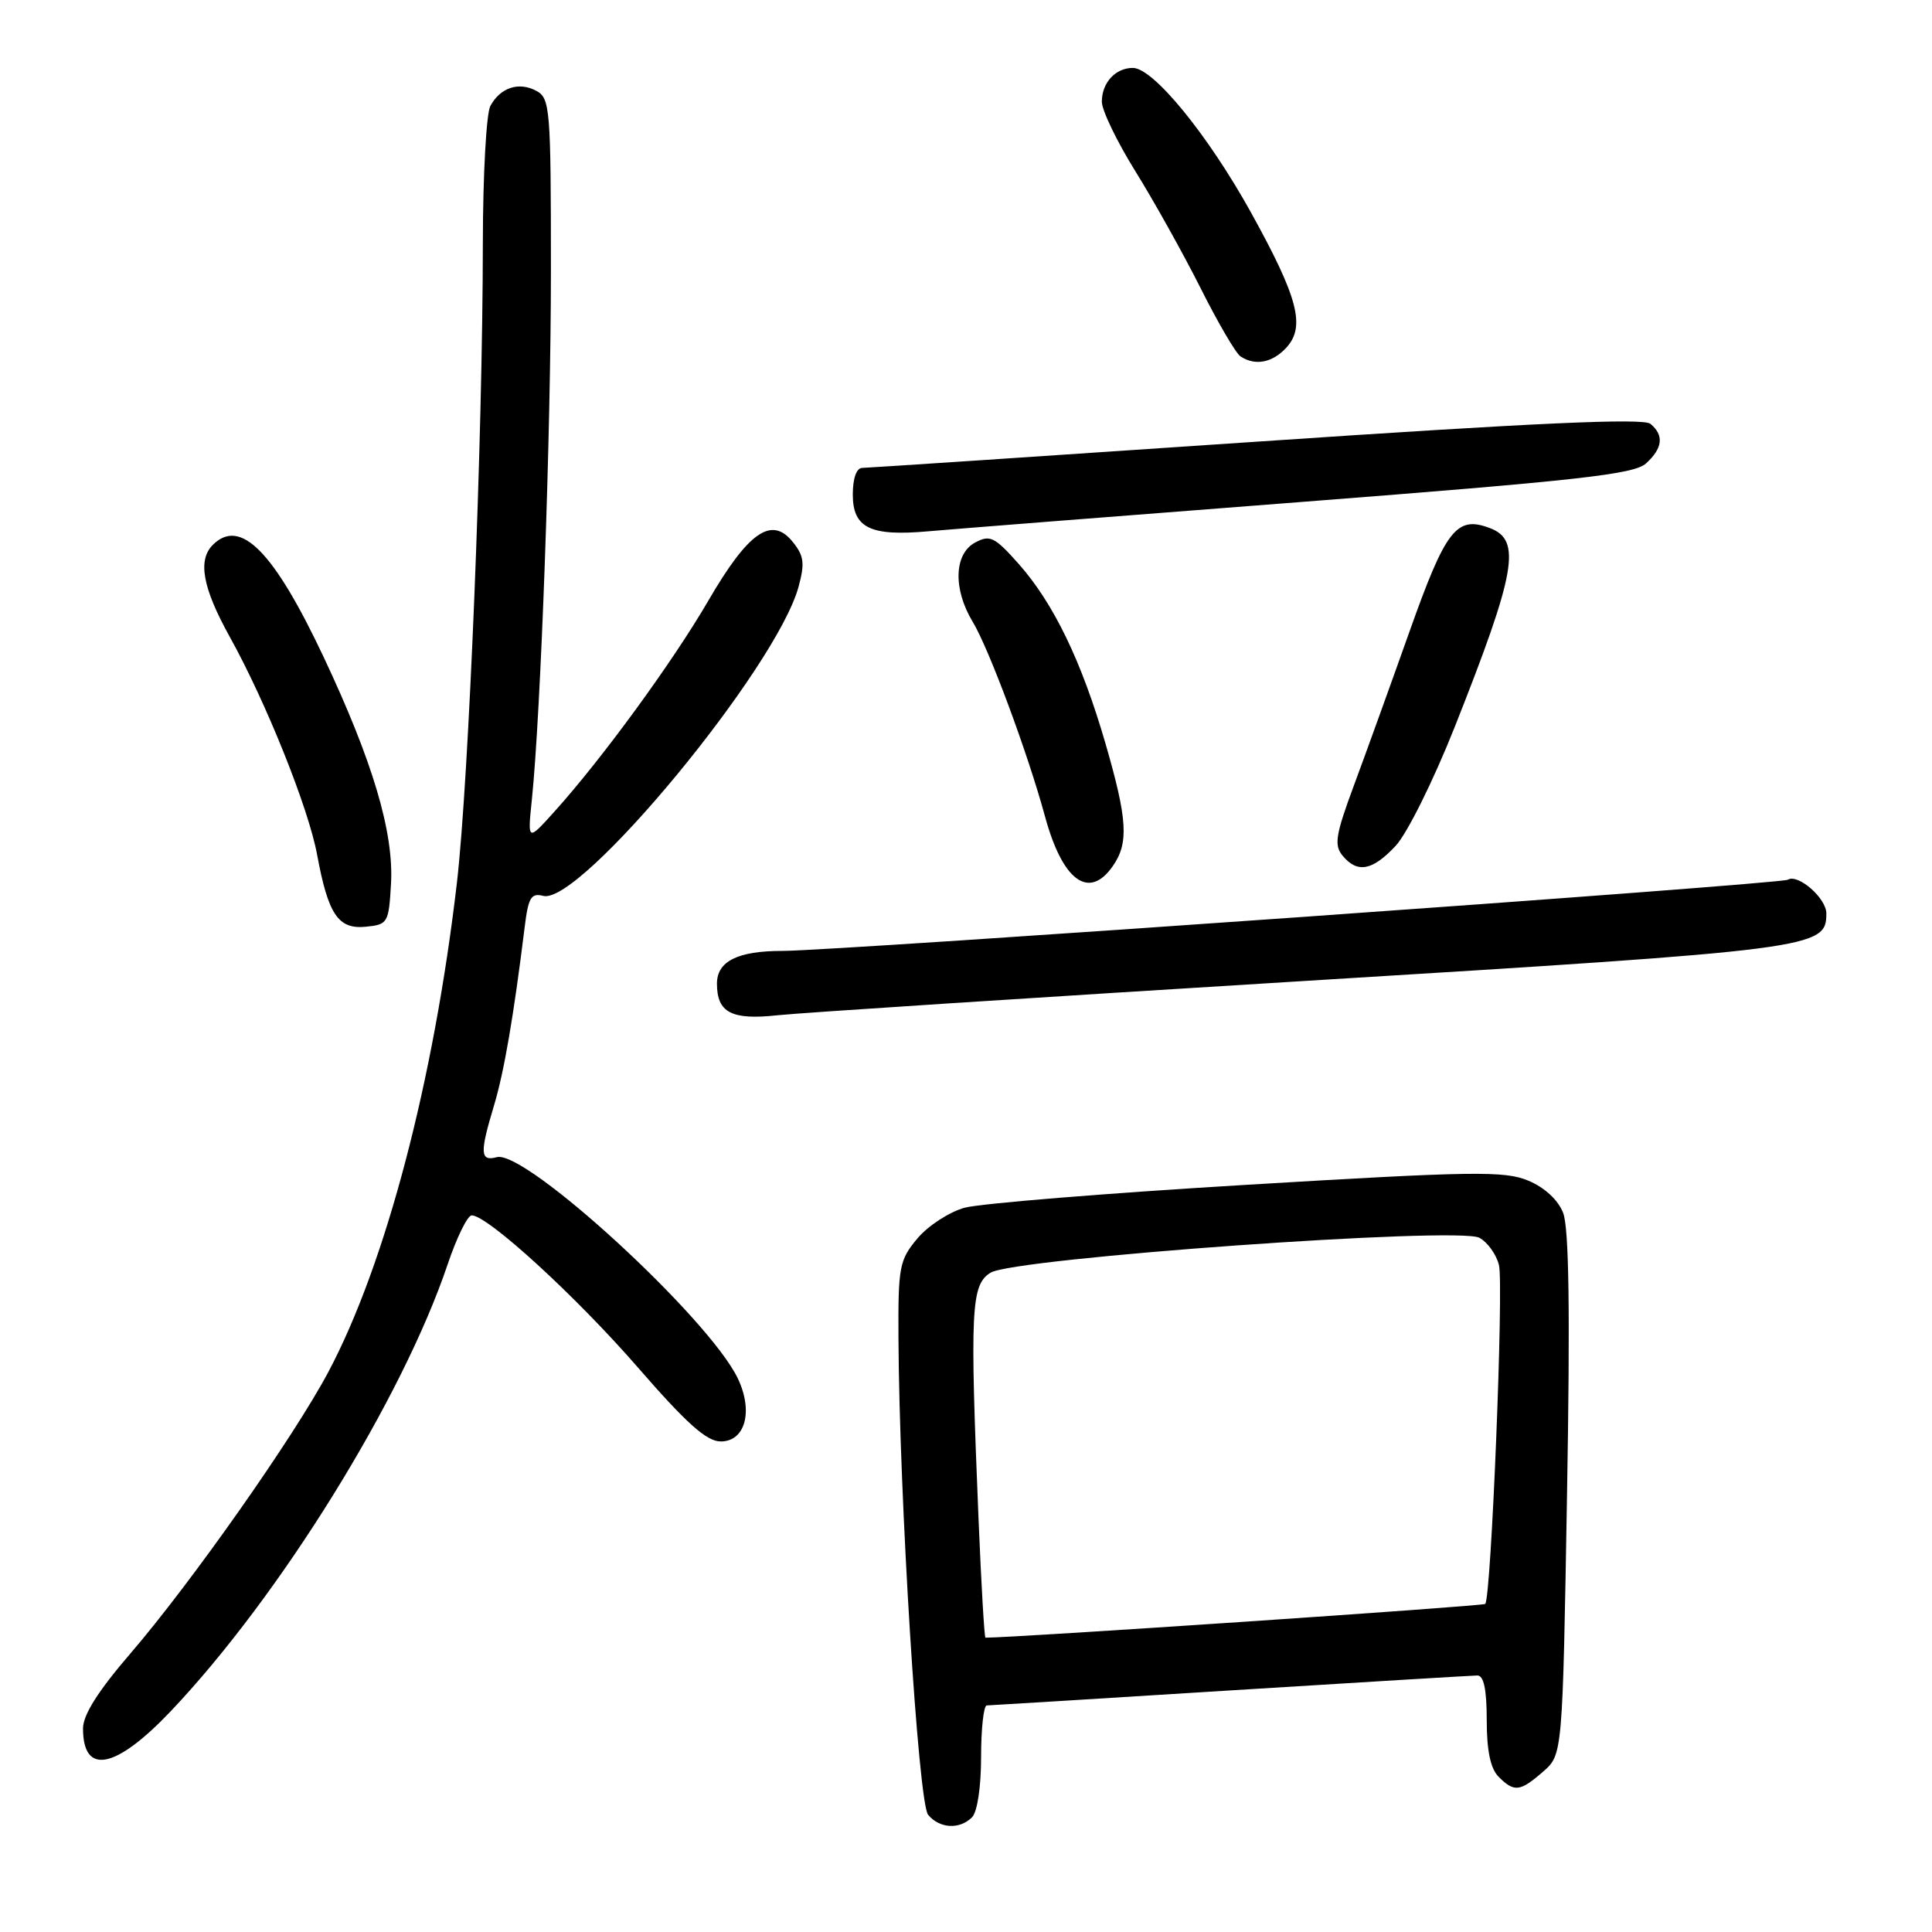 <?xml version="1.0" encoding="UTF-8" standalone="no"?>
<!DOCTYPE svg PUBLIC "-//W3C//DTD SVG 1.1//EN" "http://www.w3.org/Graphics/SVG/1.1/DTD/svg11.dtd" >
<svg xmlns="http://www.w3.org/2000/svg" xmlns:xlink="http://www.w3.org/1999/xlink" version="1.1" viewBox="0 0 256 256">
 <g >
 <path fill="currentColor"
d=" M 128.80 240.80 C 129.50 240.10 130.00 236.76 130.00 232.80 C 130.00 229.06 130.34 225.99 130.75 225.98 C 131.16 225.97 145.68 225.08 163.00 223.99 C 180.32 222.91 195.06 222.02 195.75 222.01 C 196.61 222.00 197.00 223.85 197.00 227.93 C 197.00 231.98 197.50 234.35 198.57 235.43 C 200.65 237.51 201.41 237.42 204.47 234.75 C 207.05 232.50 207.05 232.50 207.64 198.00 C 208.06 173.77 207.90 162.67 207.12 160.70 C 206.45 158.99 204.65 157.33 202.50 156.44 C 199.38 155.13 195.21 155.19 165.24 156.99 C 146.68 158.10 129.85 159.47 127.82 160.03 C 125.80 160.58 122.99 162.41 121.57 164.09 C 119.17 166.95 119.00 167.82 119.05 177.33 C 119.16 198.33 121.68 238.91 122.98 240.47 C 124.50 242.30 127.15 242.45 128.80 240.80 Z  M 22.62 226.75 C 37.09 211.50 53.31 185.34 59.31 167.55 C 60.51 163.98 61.95 161.05 62.50 161.04 C 64.60 161.03 76.31 171.75 84.50 181.17 C 90.98 188.63 93.64 191.00 95.50 191.00 C 98.76 191.00 99.84 186.99 97.76 182.64 C 93.93 174.65 69.64 152.34 65.84 153.33 C 63.61 153.92 63.55 152.82 65.46 146.48 C 66.80 142.02 68.06 134.67 69.52 122.86 C 70.00 118.92 70.38 118.29 71.98 118.71 C 76.87 119.98 102.88 88.50 105.81 77.76 C 106.66 74.64 106.54 73.65 105.03 71.79 C 102.23 68.33 99.15 70.48 93.83 79.64 C 89.11 87.74 79.82 100.48 73.50 107.50 C 69.90 111.50 69.90 111.50 70.47 106.00 C 71.67 94.40 73.00 57.54 73.00 35.79 C 73.00 14.38 72.89 13.01 71.07 12.04 C 68.74 10.79 66.29 11.60 64.97 14.05 C 64.44 15.05 63.99 23.21 63.98 32.18 C 63.96 58.20 62.12 103.40 60.54 117.00 C 57.48 143.22 51.11 167.46 43.52 181.77 C 38.97 190.35 25.34 209.73 17.25 219.13 C 13.00 224.07 11.00 227.23 11.00 229.03 C 11.00 235.29 15.31 234.44 22.62 226.75 Z  M 172.90 129.98 C 240.76 125.82 242.00 125.66 242.00 121.03 C 242.00 119.02 238.24 115.73 236.89 116.57 C 235.97 117.14 110.80 126.00 103.68 126.00 C 97.75 126.00 95.00 127.37 95.00 130.34 C 95.00 134.17 96.93 135.19 103.00 134.53 C 106.03 134.20 137.48 132.16 172.90 129.98 Z  M 51.81 117.12 C 52.20 110.30 49.40 100.89 42.86 87.01 C 36.26 73.02 31.84 68.56 28.20 72.20 C 26.17 74.23 26.85 77.90 30.42 84.34 C 35.24 93.01 40.88 107.07 42.02 113.26 C 43.49 121.19 44.81 123.15 48.45 122.80 C 51.39 122.51 51.51 122.31 51.81 117.12 Z  M 147.44 114.78 C 149.59 111.71 149.41 108.62 146.47 98.48 C 143.31 87.60 139.61 79.95 134.99 74.73 C 131.79 71.13 131.18 70.83 129.21 71.89 C 126.41 73.39 126.27 78.05 128.88 82.38 C 131.05 85.96 136.20 99.84 138.47 108.19 C 140.79 116.72 144.29 119.29 147.44 114.78 Z  M 184.94 112.07 C 186.46 110.43 189.93 103.45 192.76 96.32 C 200.89 75.81 201.64 71.57 197.43 69.98 C 193.00 68.29 191.58 70.12 186.76 83.70 C 184.26 90.74 180.94 99.93 179.38 104.13 C 176.97 110.63 176.75 112.00 177.90 113.38 C 179.86 115.75 181.85 115.38 184.94 112.07 Z  M 172.35 66.52 C 209.22 63.66 216.51 62.85 218.10 61.41 C 220.32 59.40 220.52 57.67 218.69 56.16 C 217.75 55.37 203.33 56.03 166.44 58.53 C 138.42 60.43 114.94 61.99 114.25 62.00 C 113.49 62.00 113.00 63.38 113.00 65.53 C 113.00 69.96 115.32 71.09 123.00 70.40 C 126.03 70.13 148.23 68.38 172.35 66.52 Z  M 170.48 46.03 C 173.00 43.23 171.99 39.40 165.73 28.10 C 160.04 17.84 152.82 9.00 150.11 9.00 C 147.80 9.00 146.00 10.96 146.00 13.48 C 146.00 14.62 148.01 18.78 150.46 22.72 C 152.91 26.66 156.79 33.62 159.09 38.19 C 161.38 42.76 163.76 46.83 164.38 47.23 C 166.34 48.52 168.63 48.06 170.48 46.03 Z  M 129.66 201.25 C 128.51 173.41 128.66 170.26 131.25 168.64 C 134.34 166.71 193.20 162.50 196.02 164.01 C 197.10 164.59 198.27 166.21 198.62 167.63 C 199.27 170.23 197.59 211.74 196.80 212.53 C 196.51 212.82 134.67 217.00 130.58 217.00 C 130.43 217.00 130.02 209.91 129.66 201.25 Z "/>
</g>
</svg>